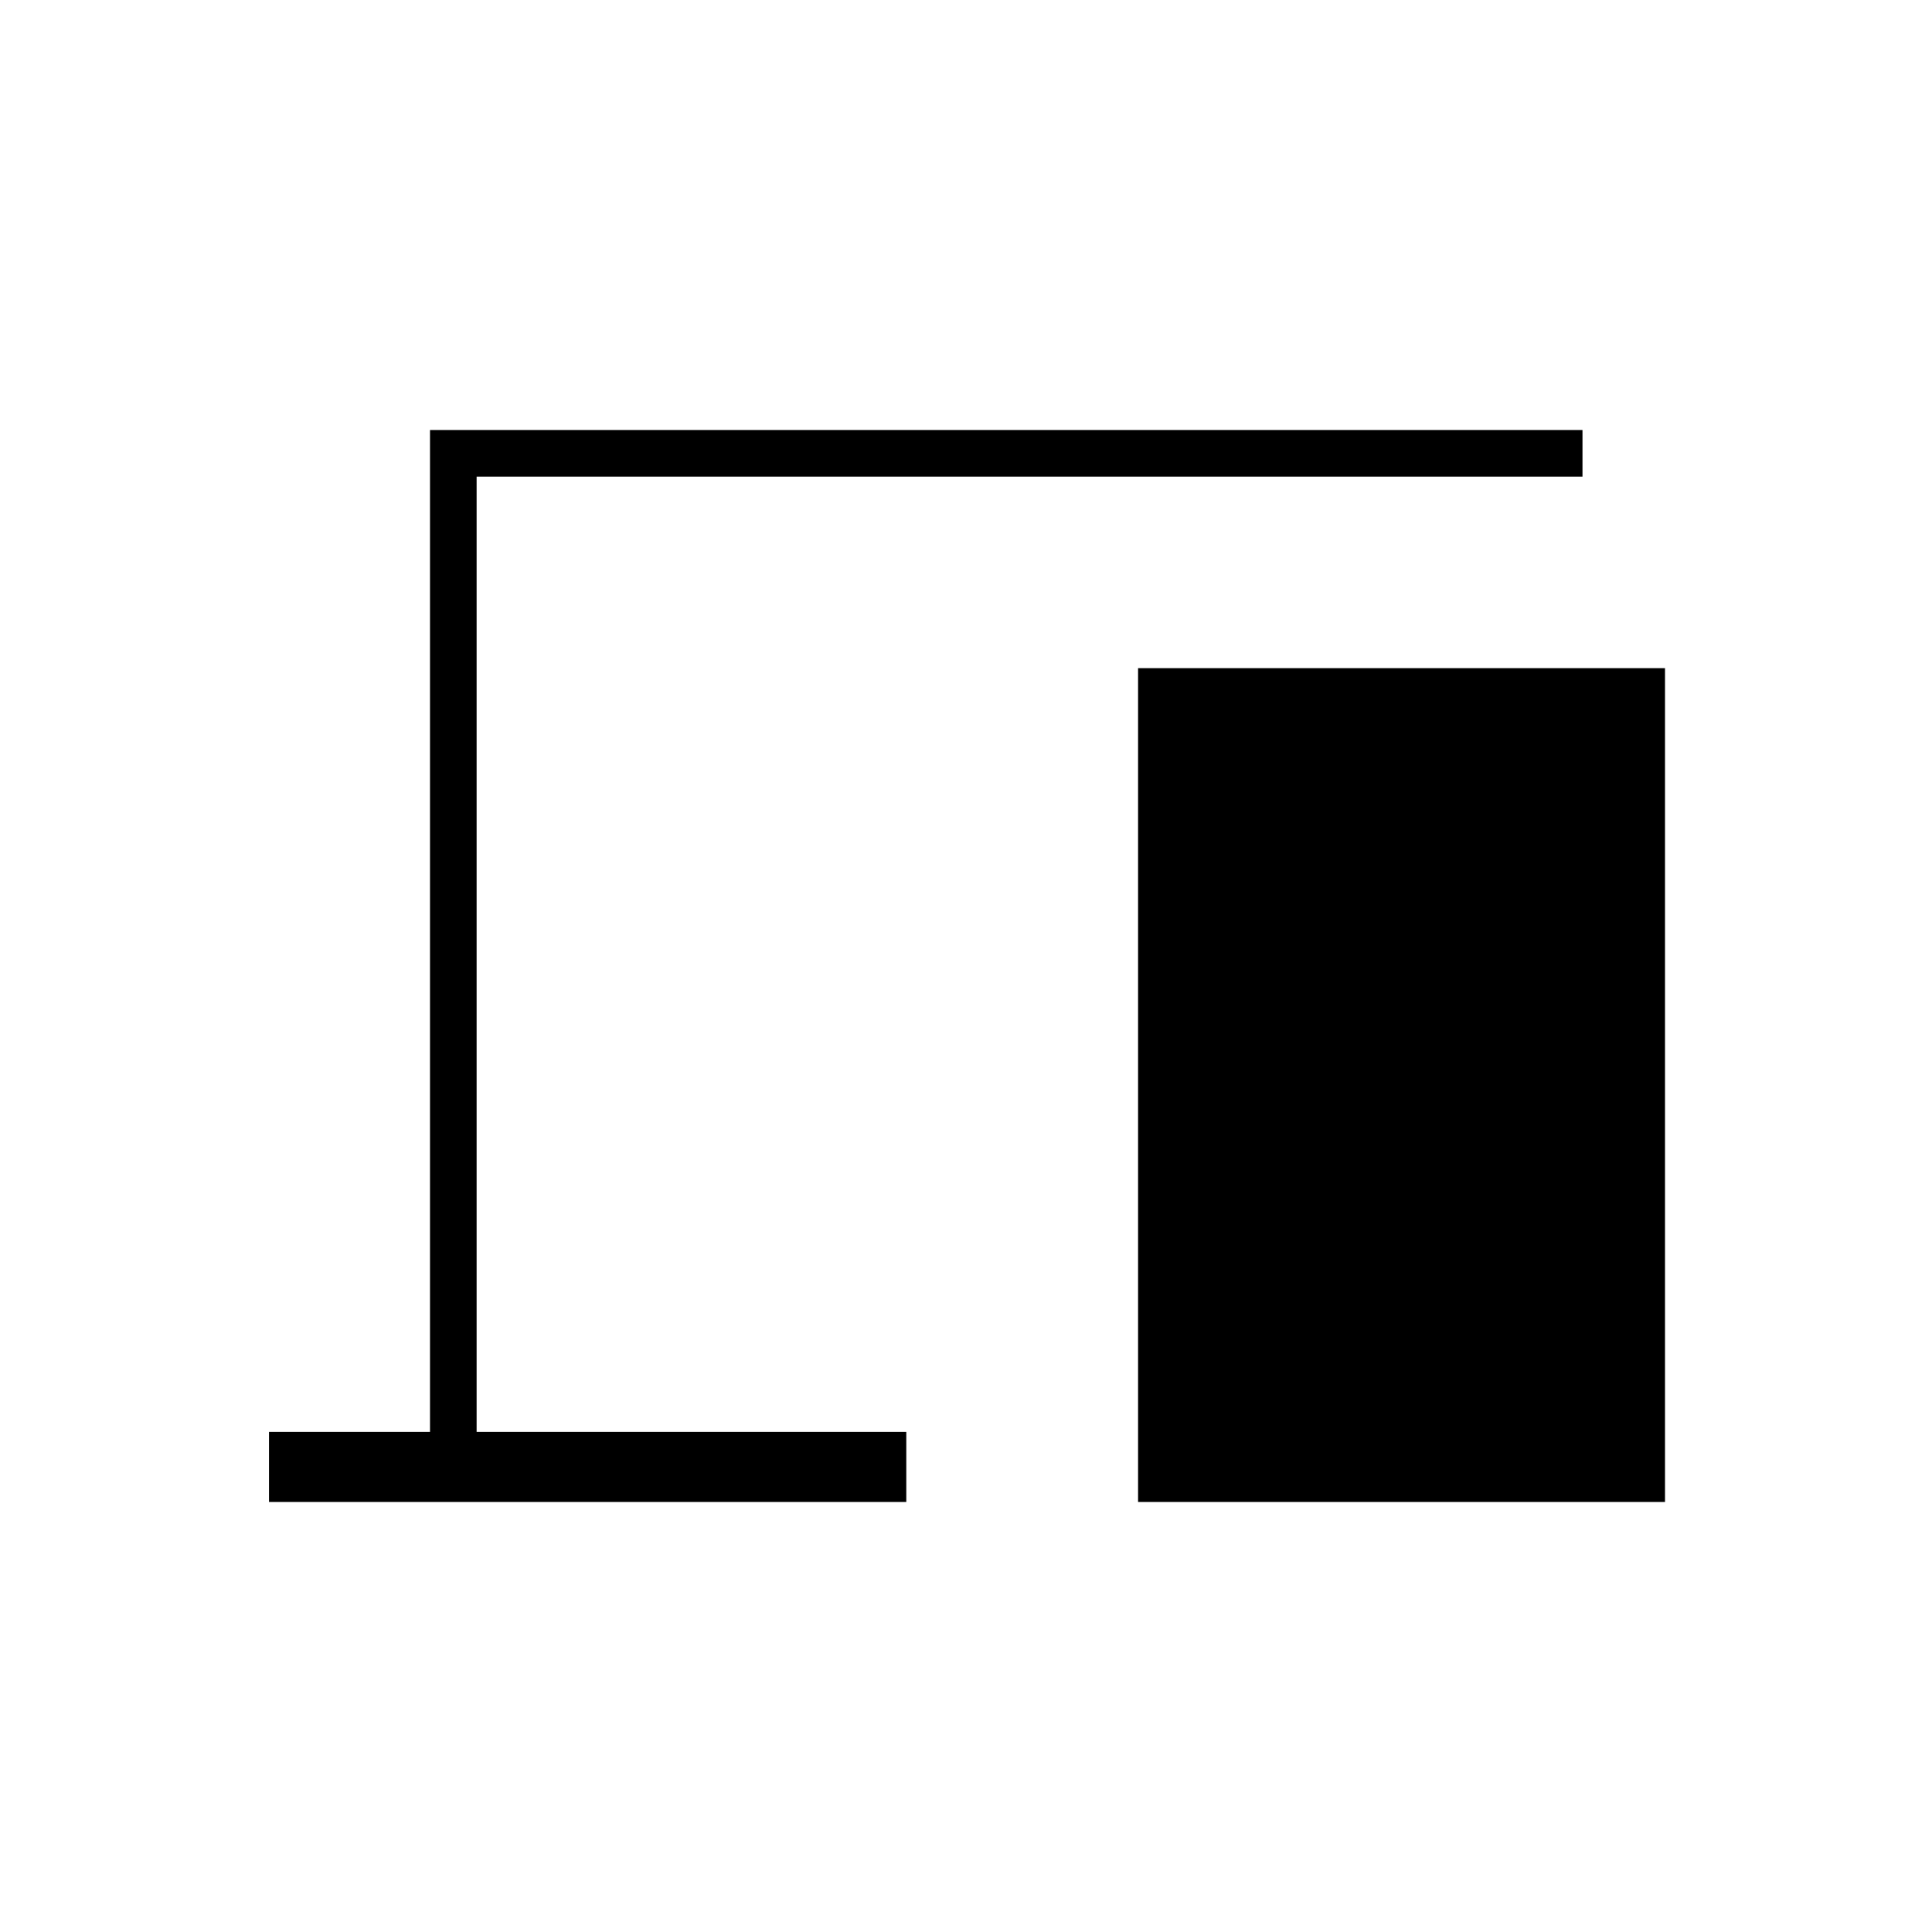 <svg xmlns="http://www.w3.org/2000/svg" height="40" viewBox="0 -960 960 960" width="40"><path d="M133.67-213.67v-34.83h80v-497.83h572.66v23.16h-549.5v474.67h213.5v34.83H133.67Zm431.83 0V-628h261.83v414.33H565.5Z"/></svg>